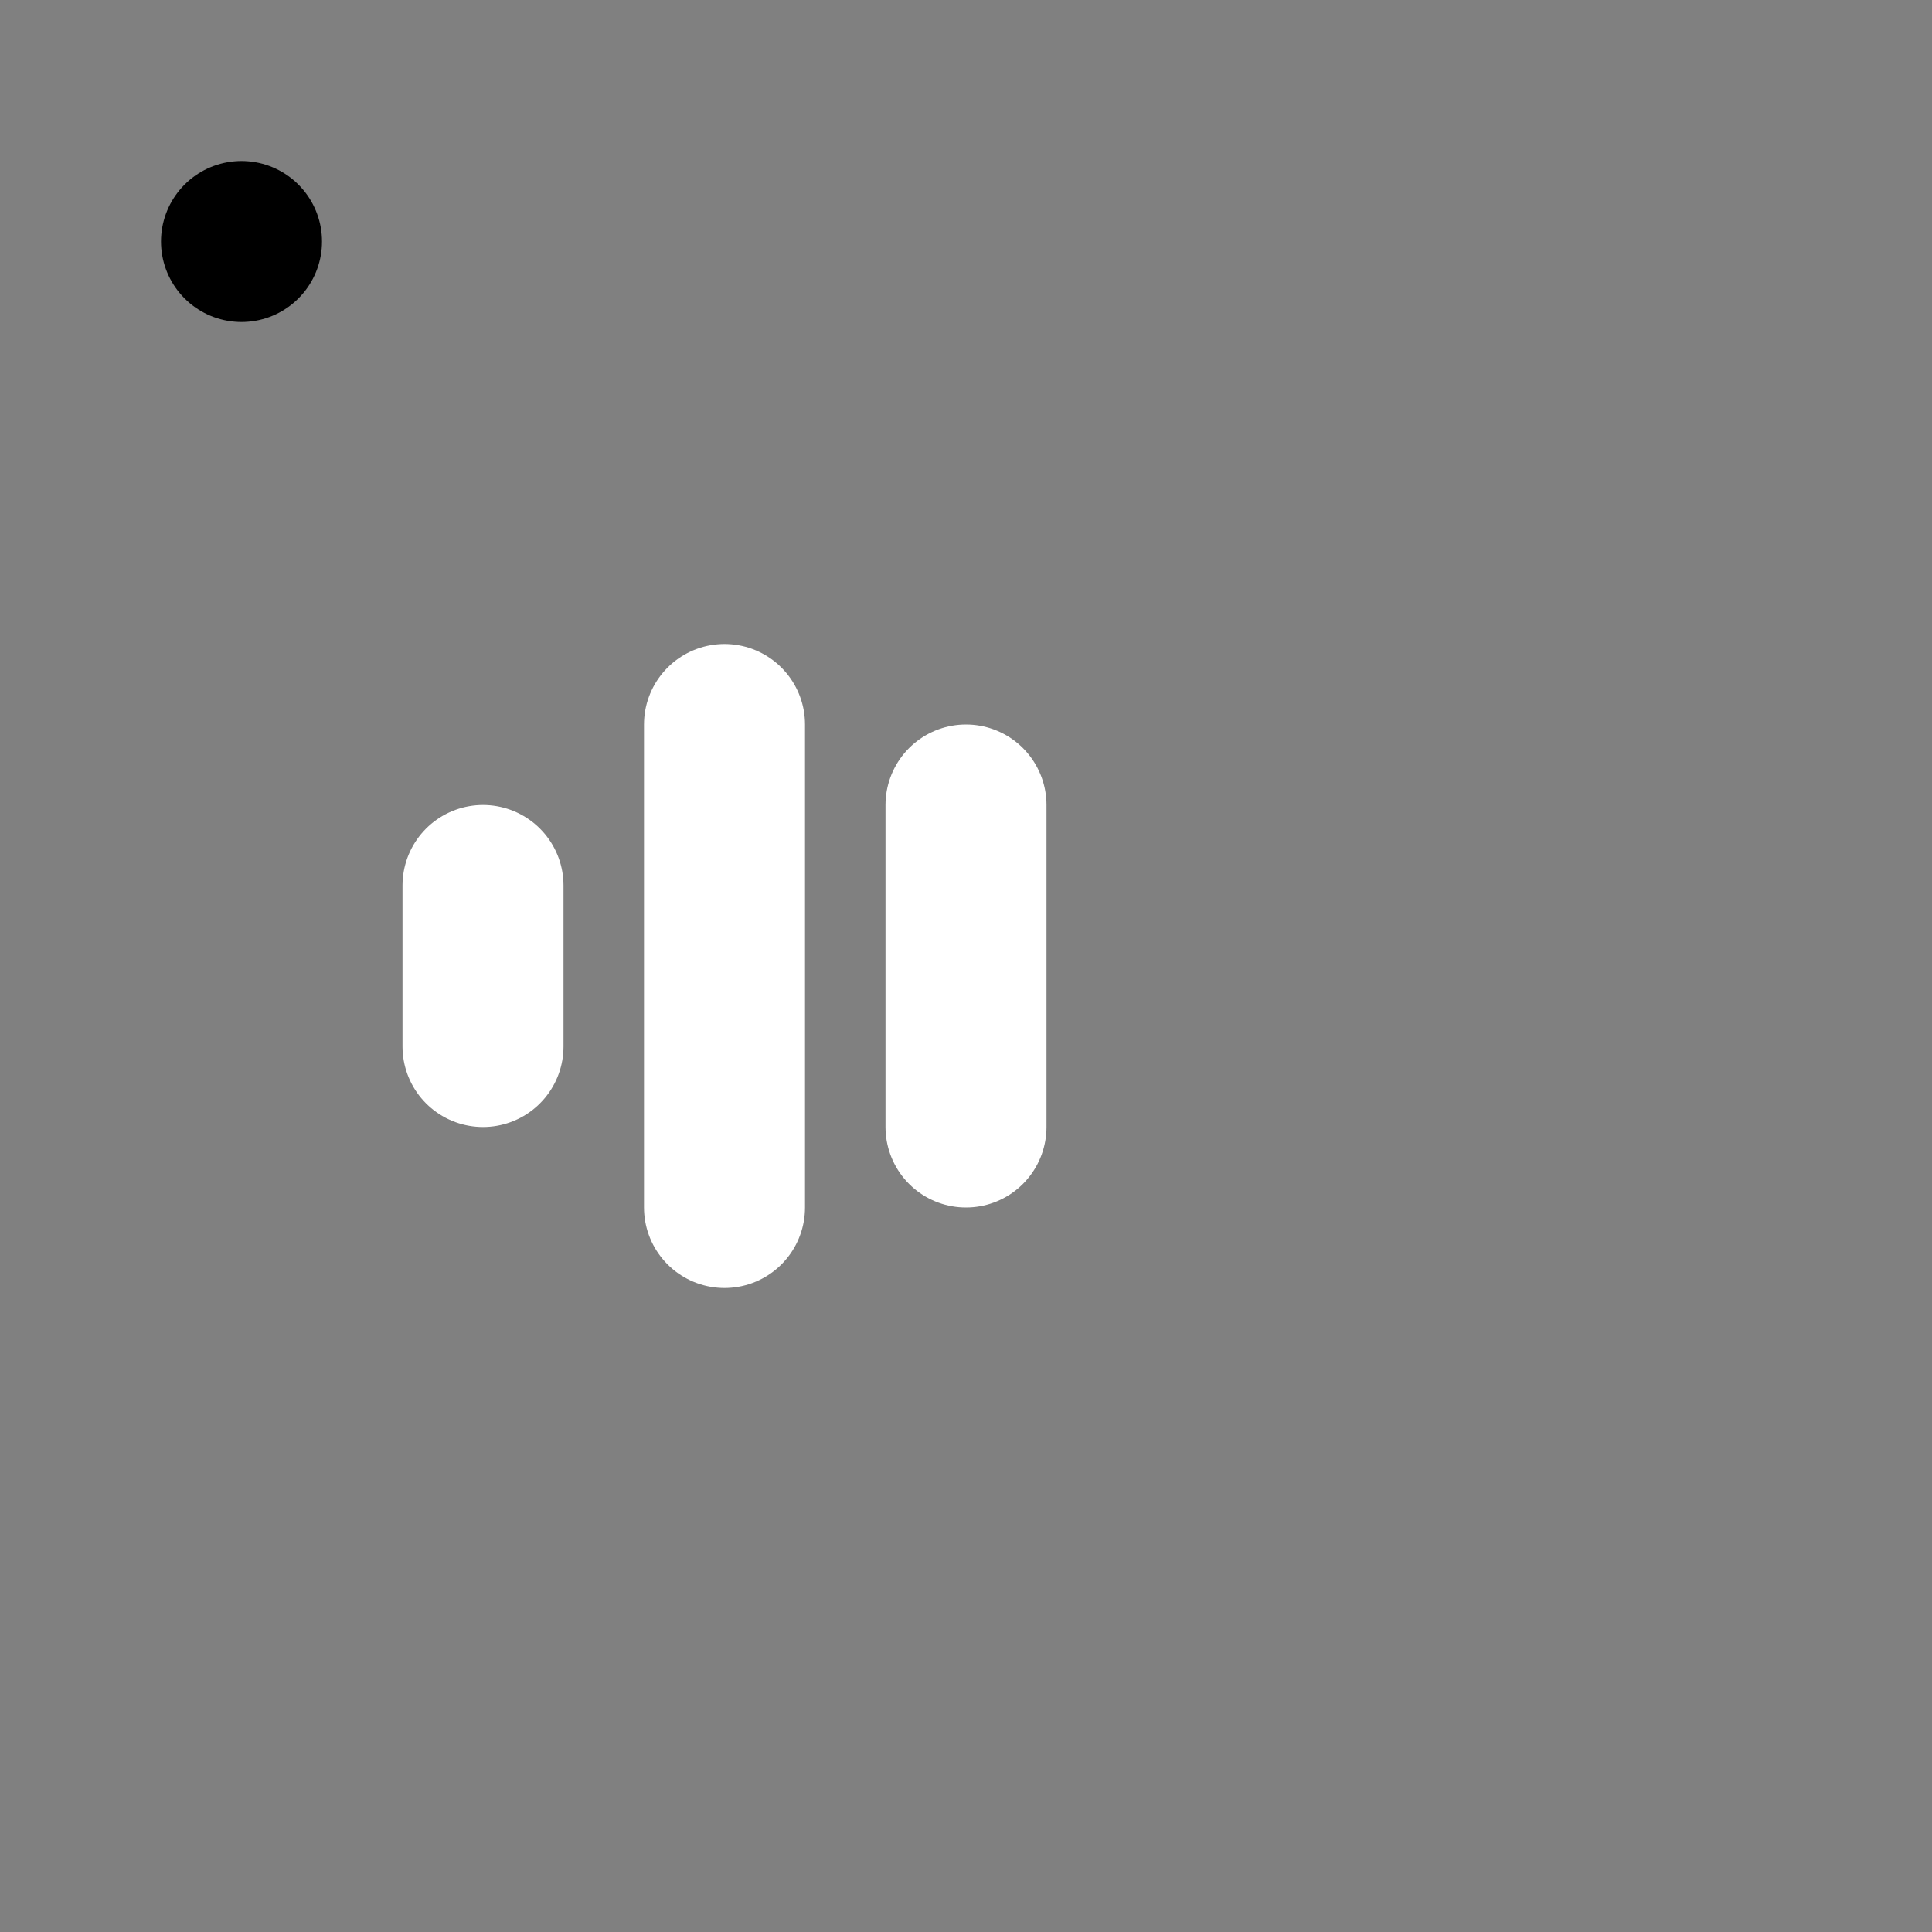<svg viewBox="0 0 48 48" fill="none" xmlns="http://www.w3.org/2000/svg"><rect x="0" y="0" width="48" height="48" fill="#808080" stroke="none"/><rect x="6" y="6" rx="3" fill="currentColor" stroke="currentColor" stroke-width="4" stroke-linecap="round" stroke-linejoin="round"/><path d="M12 22V26" stroke="white" stroke-width="4" stroke-linecap="round"/><path d="M18 18V30" stroke="white" stroke-width="4" stroke-linecap="round"/><path d="M24 20V28" stroke="white" stroke-width="4" stroke-linecap="round"/></svg>